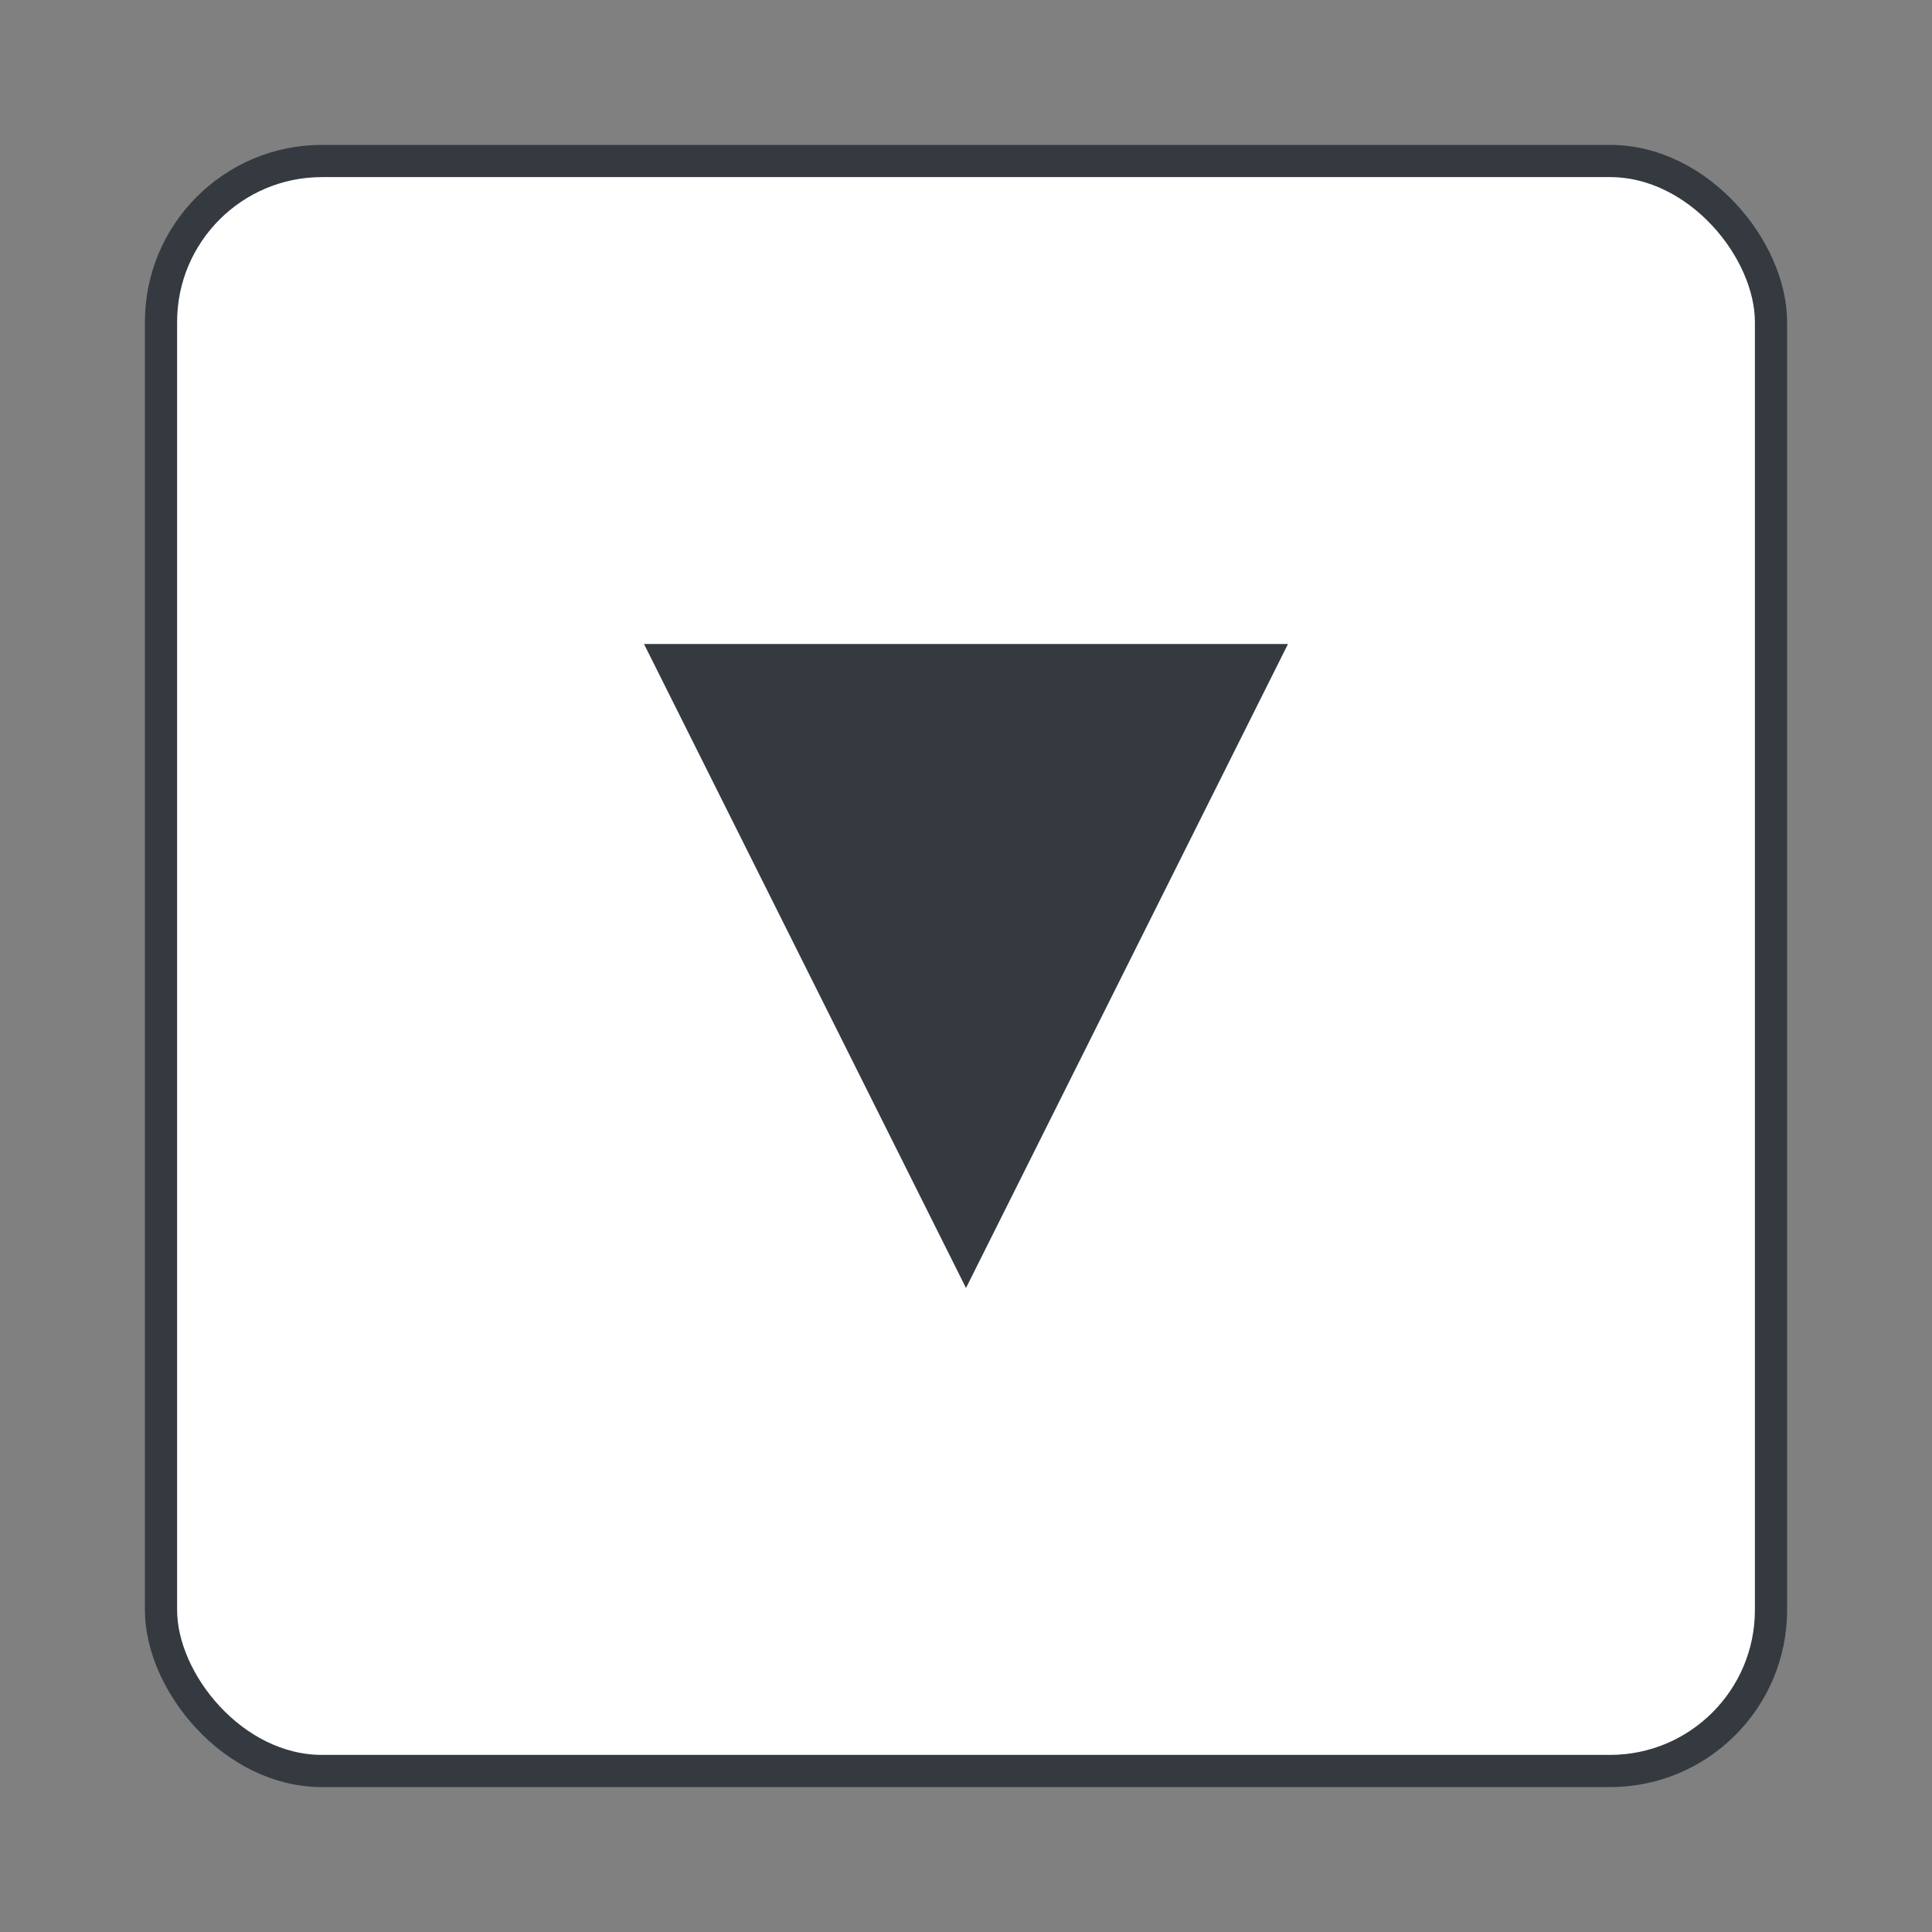 <svg width="60" height="60" viewBox="0 0 60 60" xmlns="http://www.w3.org/2000/svg">
  <rect x="0" y="0" width="60" height="60" fill="#808080" stroke="none"/>
  <rect x="5" y="5" width="50" height="50" rx="5" fill="rgb(255, 255, 255)" stroke="rgb(52, 58, 64)" stroke-width="1"/>
  <path d="M20 20 L40 20 L30 40 Z" fill="rgb(52, 58, 64)"/>
</svg>
